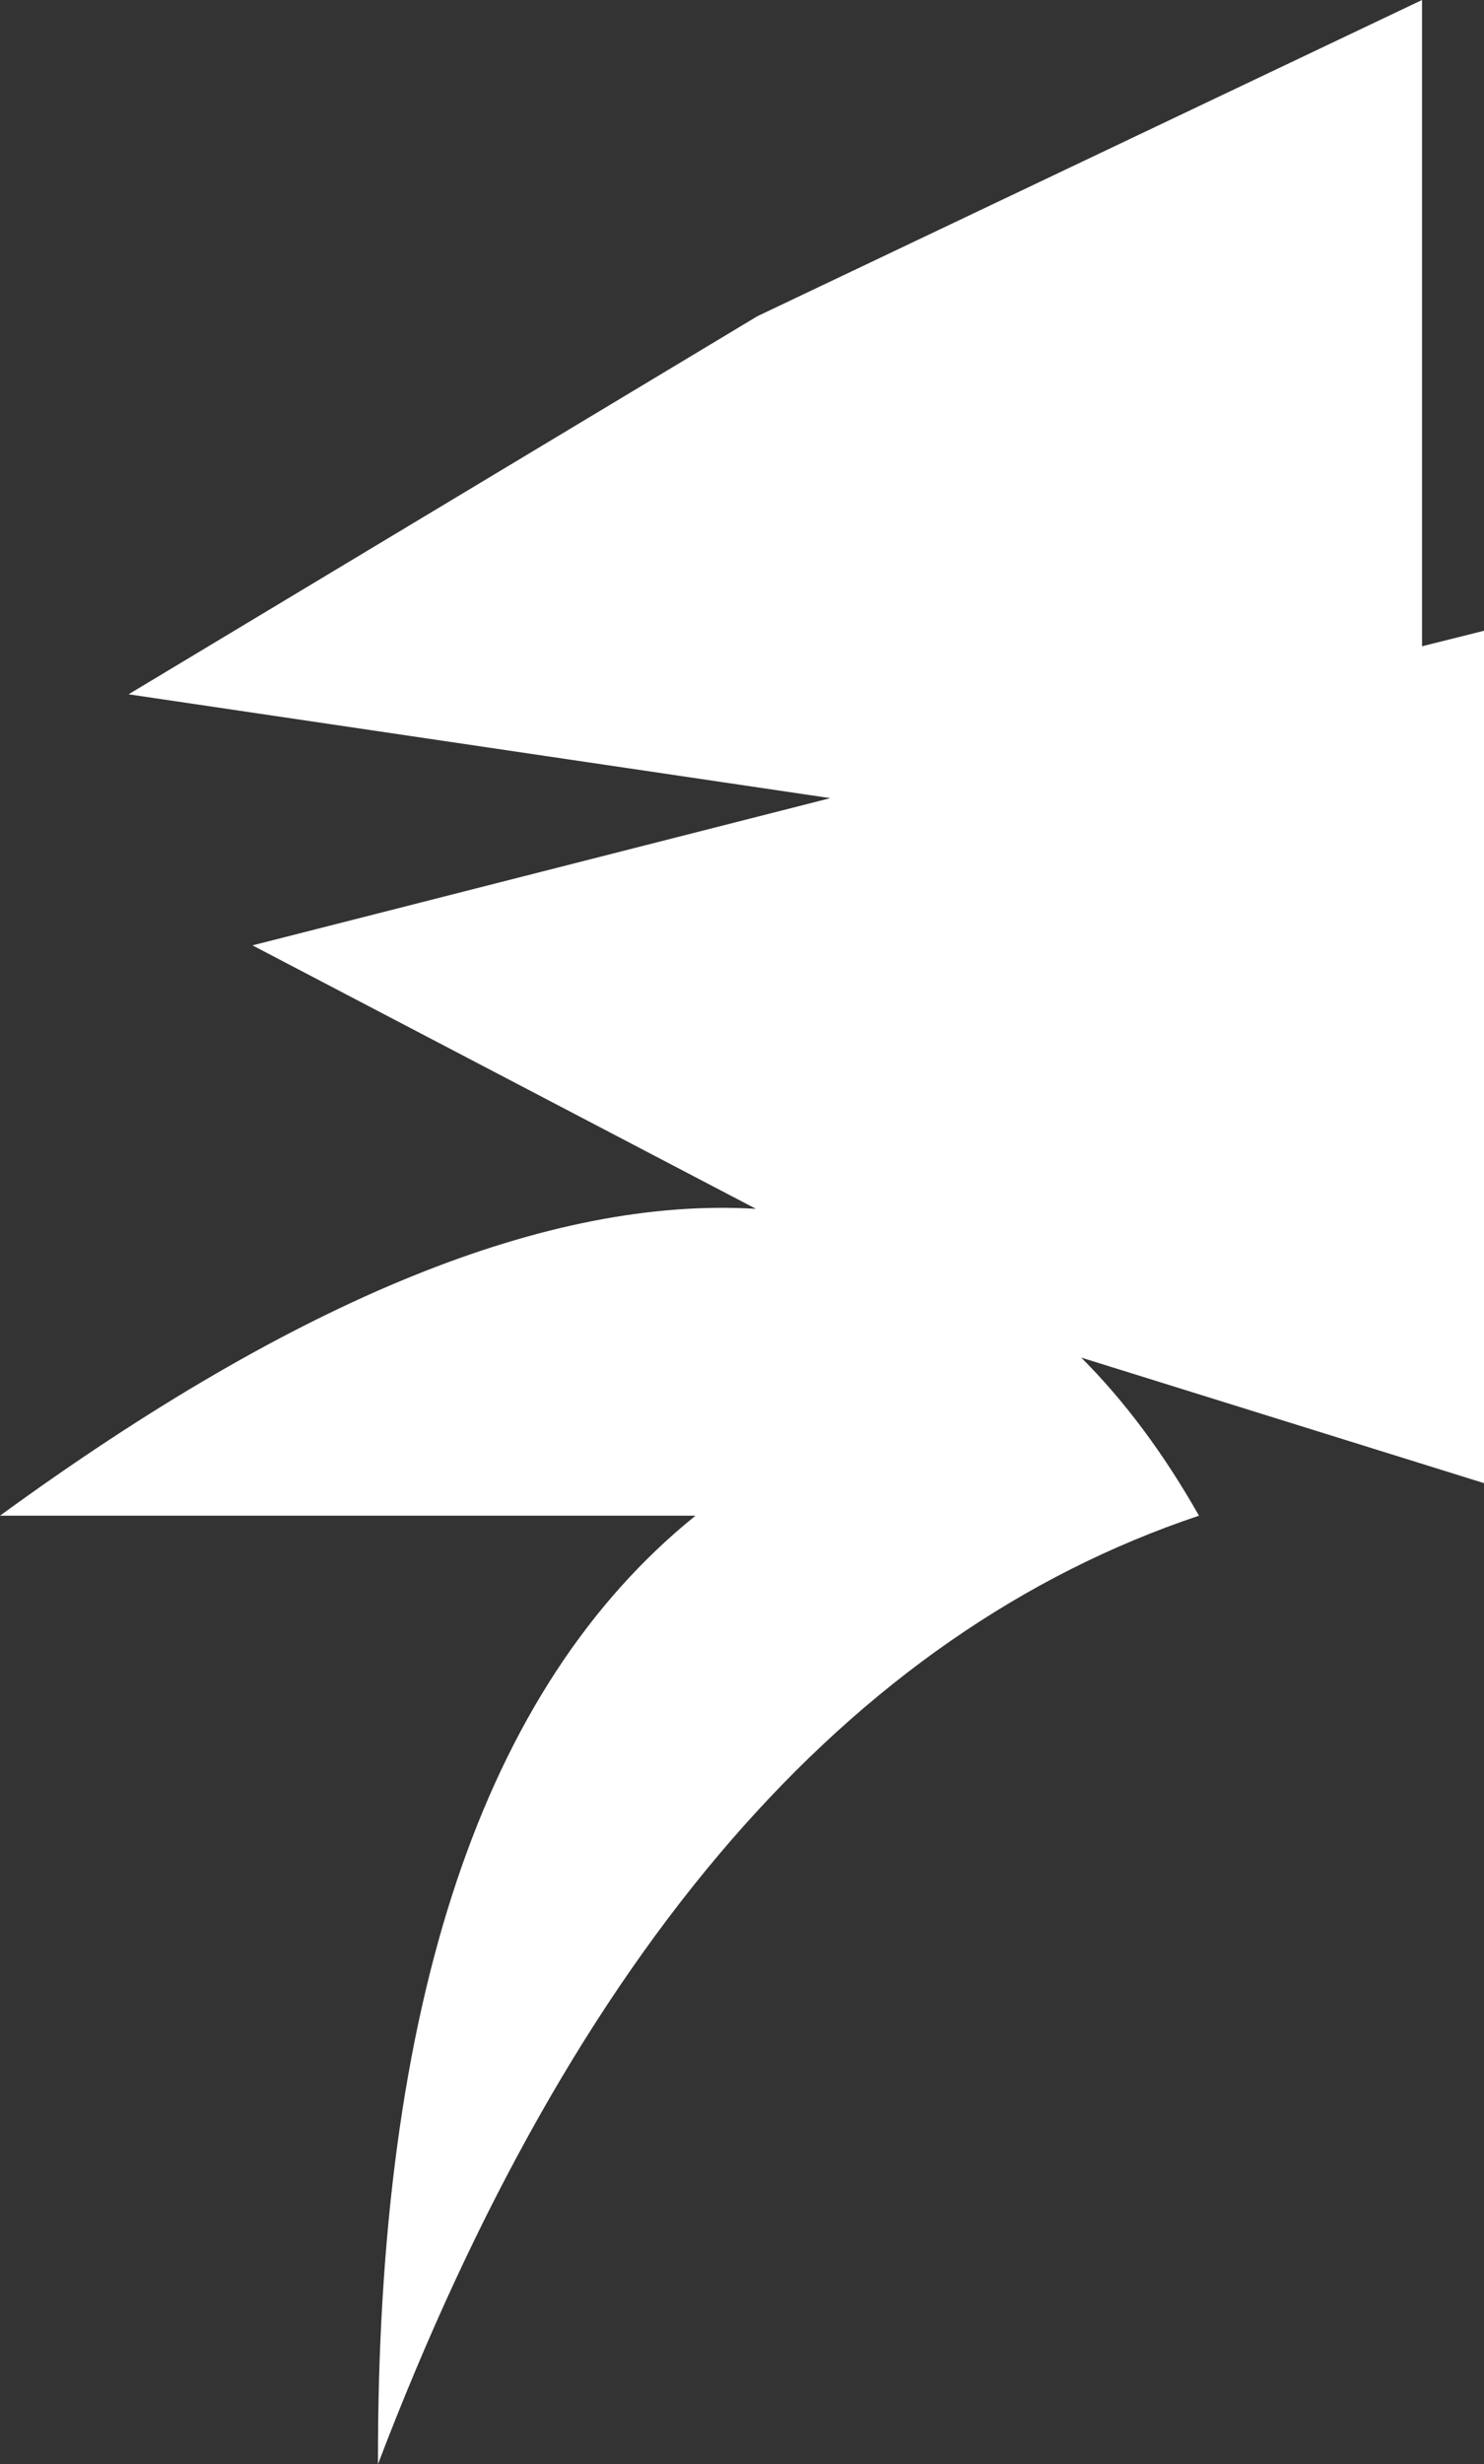 <?xml version="1.0" encoding="UTF-8" standalone="no"?>
<svg xmlns:xlink="http://www.w3.org/1999/xlink" height="79.5px" width="47.9px" xmlns="http://www.w3.org/2000/svg">
  <rect width="100%" height="100%" fill="#333333" stroke="none"/>
  <g transform="matrix(1.0, 0.0, 0.0, 1.0, 23.95, 39.75)">
    <path d="M21.95 -18.9 L23.95 -19.4 23.95 8.1 10.95 4.05 Q13.05 6.15 14.75 9.15 -2.25 14.85 -11.75 39.75 -11.8 17.45 -1.5 9.15 L-23.95 9.15 Q-9.55 -1.35 0.45 -0.75 L-15.8 -9.25 2.85 -14.0 -19.8 -17.35 0.5 -29.55 21.95 -39.75 21.95 -18.9" fill="#ffffff" fill-rule="evenodd" stroke="none"/>
  </g>
</svg>

